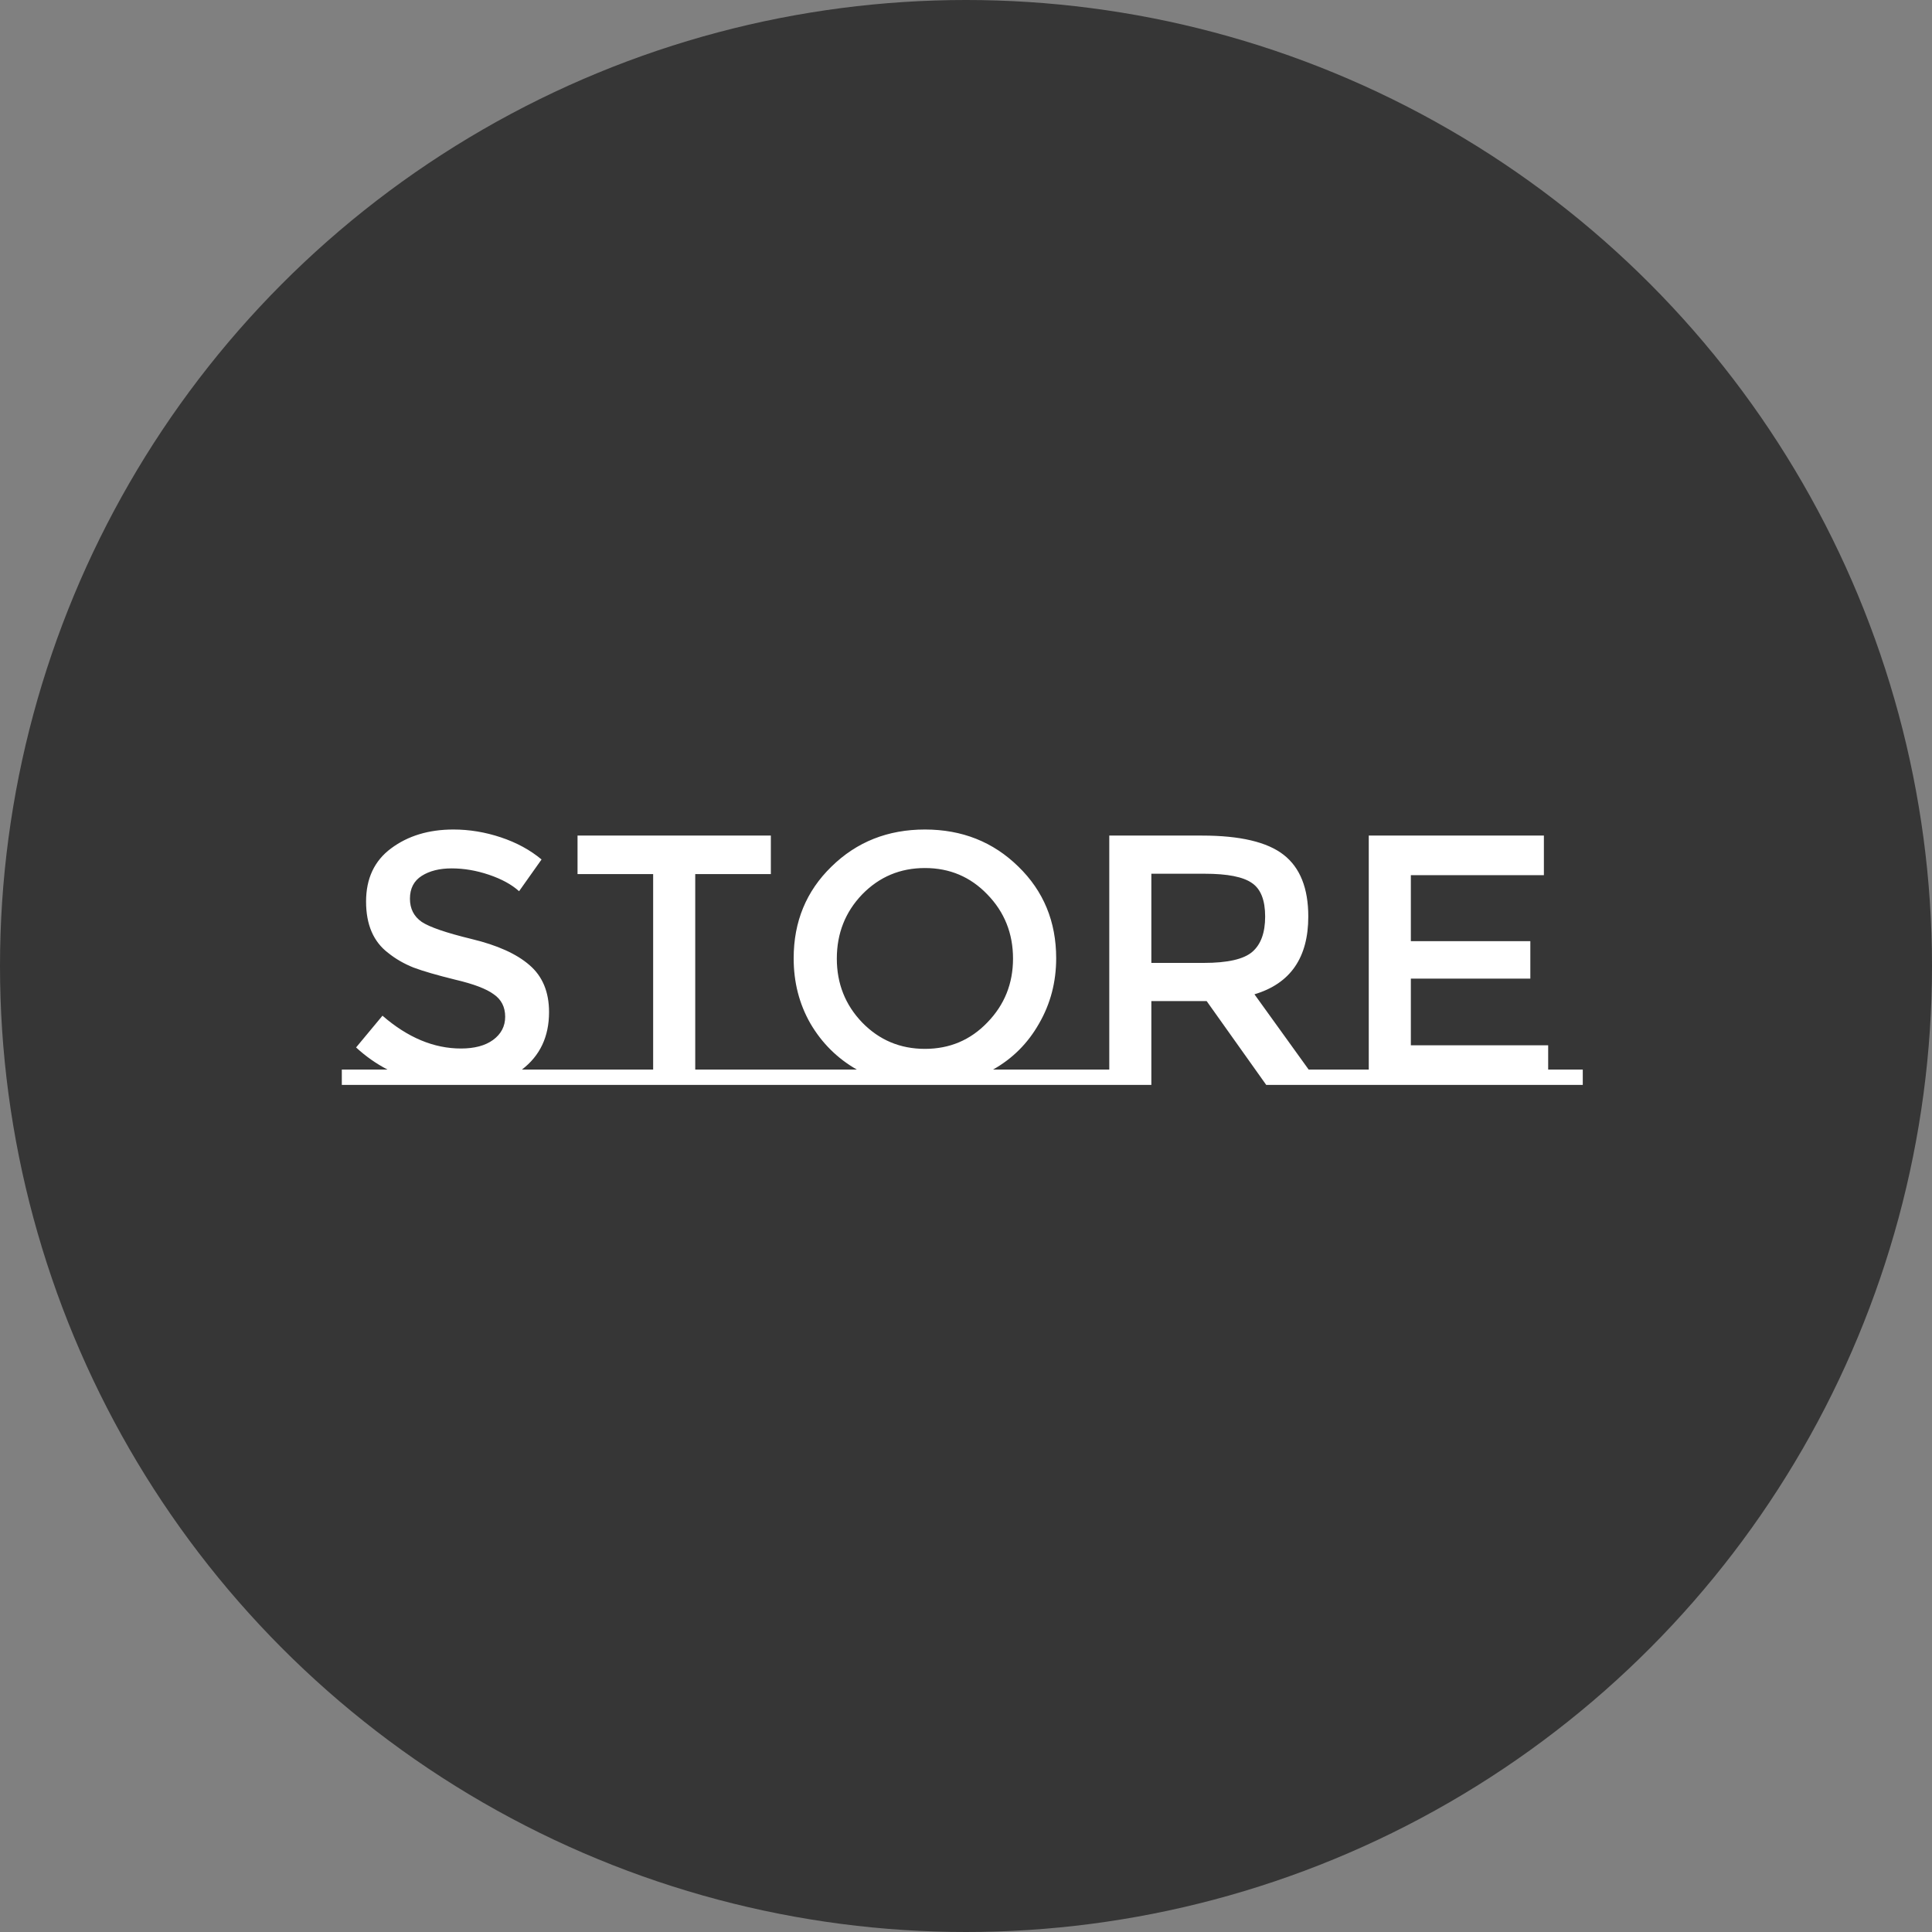 <svg width="130" height="130" viewBox="0 0 130 130" fill="none" xmlns="http://www.w3.org/2000/svg">
<rect x="0" y="0" width="130" height="130" fill="#808080" stroke="none"/>
<circle cx="65" cy="65" r="65" fill="#363636"/>
<path d="M38.12 71.968V73H23V71.968H26.072C25.304 71.568 24.6 71.072 23.96 70.48L25.736 68.344C27.432 69.816 29.192 70.552 31.016 70.552C31.928 70.552 32.648 70.36 33.176 69.976C33.72 69.576 33.992 69.056 33.992 68.416C33.992 67.76 33.736 67.256 33.224 66.904C32.728 66.536 31.864 66.208 30.632 65.92C29.4 65.616 28.464 65.344 27.824 65.104C27.184 64.848 26.616 64.52 26.12 64.12C25.128 63.368 24.632 62.216 24.632 60.664C24.632 59.112 25.192 57.92 26.312 57.088C27.448 56.24 28.848 55.816 30.512 55.816C31.584 55.816 32.648 55.992 33.704 56.344C34.76 56.696 35.672 57.192 36.44 57.832L34.928 59.968C34.432 59.52 33.76 59.152 32.912 58.864C32.064 58.576 31.224 58.432 30.392 58.432C29.576 58.432 28.904 58.6 28.376 58.936C27.848 59.272 27.584 59.784 27.584 60.472C27.584 61.144 27.848 61.664 28.376 62.032C28.904 62.384 30.024 62.768 31.736 63.184C33.464 63.6 34.76 64.184 35.624 64.936C36.504 65.688 36.944 66.744 36.944 68.104C36.944 69.752 36.336 71.04 35.12 71.968H38.12ZM52.613 71.968V73H38.117V71.968H43.949V58.816H38.861V56.224H51.869V58.816H46.781V71.968H52.613ZM72.316 71.968V73H52.156V71.968H57.652C56.34 71.216 55.3 70.184 54.532 68.872C53.78 67.56 53.404 66.096 53.404 64.48C53.404 62.016 54.252 59.96 55.948 58.312C57.644 56.648 59.74 55.816 62.236 55.816C64.732 55.816 66.828 56.648 68.524 58.312C70.22 59.96 71.068 62.016 71.068 64.48C71.068 66.08 70.684 67.544 69.916 68.872C69.164 70.2 68.132 71.232 66.82 71.968H72.316ZM66.436 60.184C65.3 59 63.9 58.408 62.236 58.408C60.572 58.408 59.164 59 58.012 60.184C56.876 61.368 56.308 62.808 56.308 64.504C56.308 66.184 56.876 67.616 58.012 68.8C59.164 69.984 60.572 70.576 62.236 70.576C63.9 70.576 65.3 69.984 66.436 68.8C67.588 67.616 68.164 66.184 68.164 64.504C68.164 62.808 67.588 61.368 66.436 60.184ZM90.385 71.968V73H85.201L81.192 67.36H77.472V73H72.312V71.968H74.641V56.224H80.88C83.441 56.224 85.272 56.656 86.376 57.52C87.481 58.384 88.032 59.768 88.032 61.672C88.032 64.44 86.825 66.184 84.409 66.904L88.056 71.968H90.385ZM81.001 64.792C82.6 64.792 83.689 64.544 84.264 64.048C84.841 63.552 85.129 62.76 85.129 61.672C85.129 60.568 84.832 59.816 84.24 59.416C83.648 59 82.593 58.792 81.073 58.792H77.472V64.792H81.001ZM92.101 71.968V56.224H103.885V58.888H94.933V63.328H102.973V65.848H94.933V70.336H104.173V71.968H106.501V73H89.773V71.968H92.101Z" fill="white"/>
</svg>
